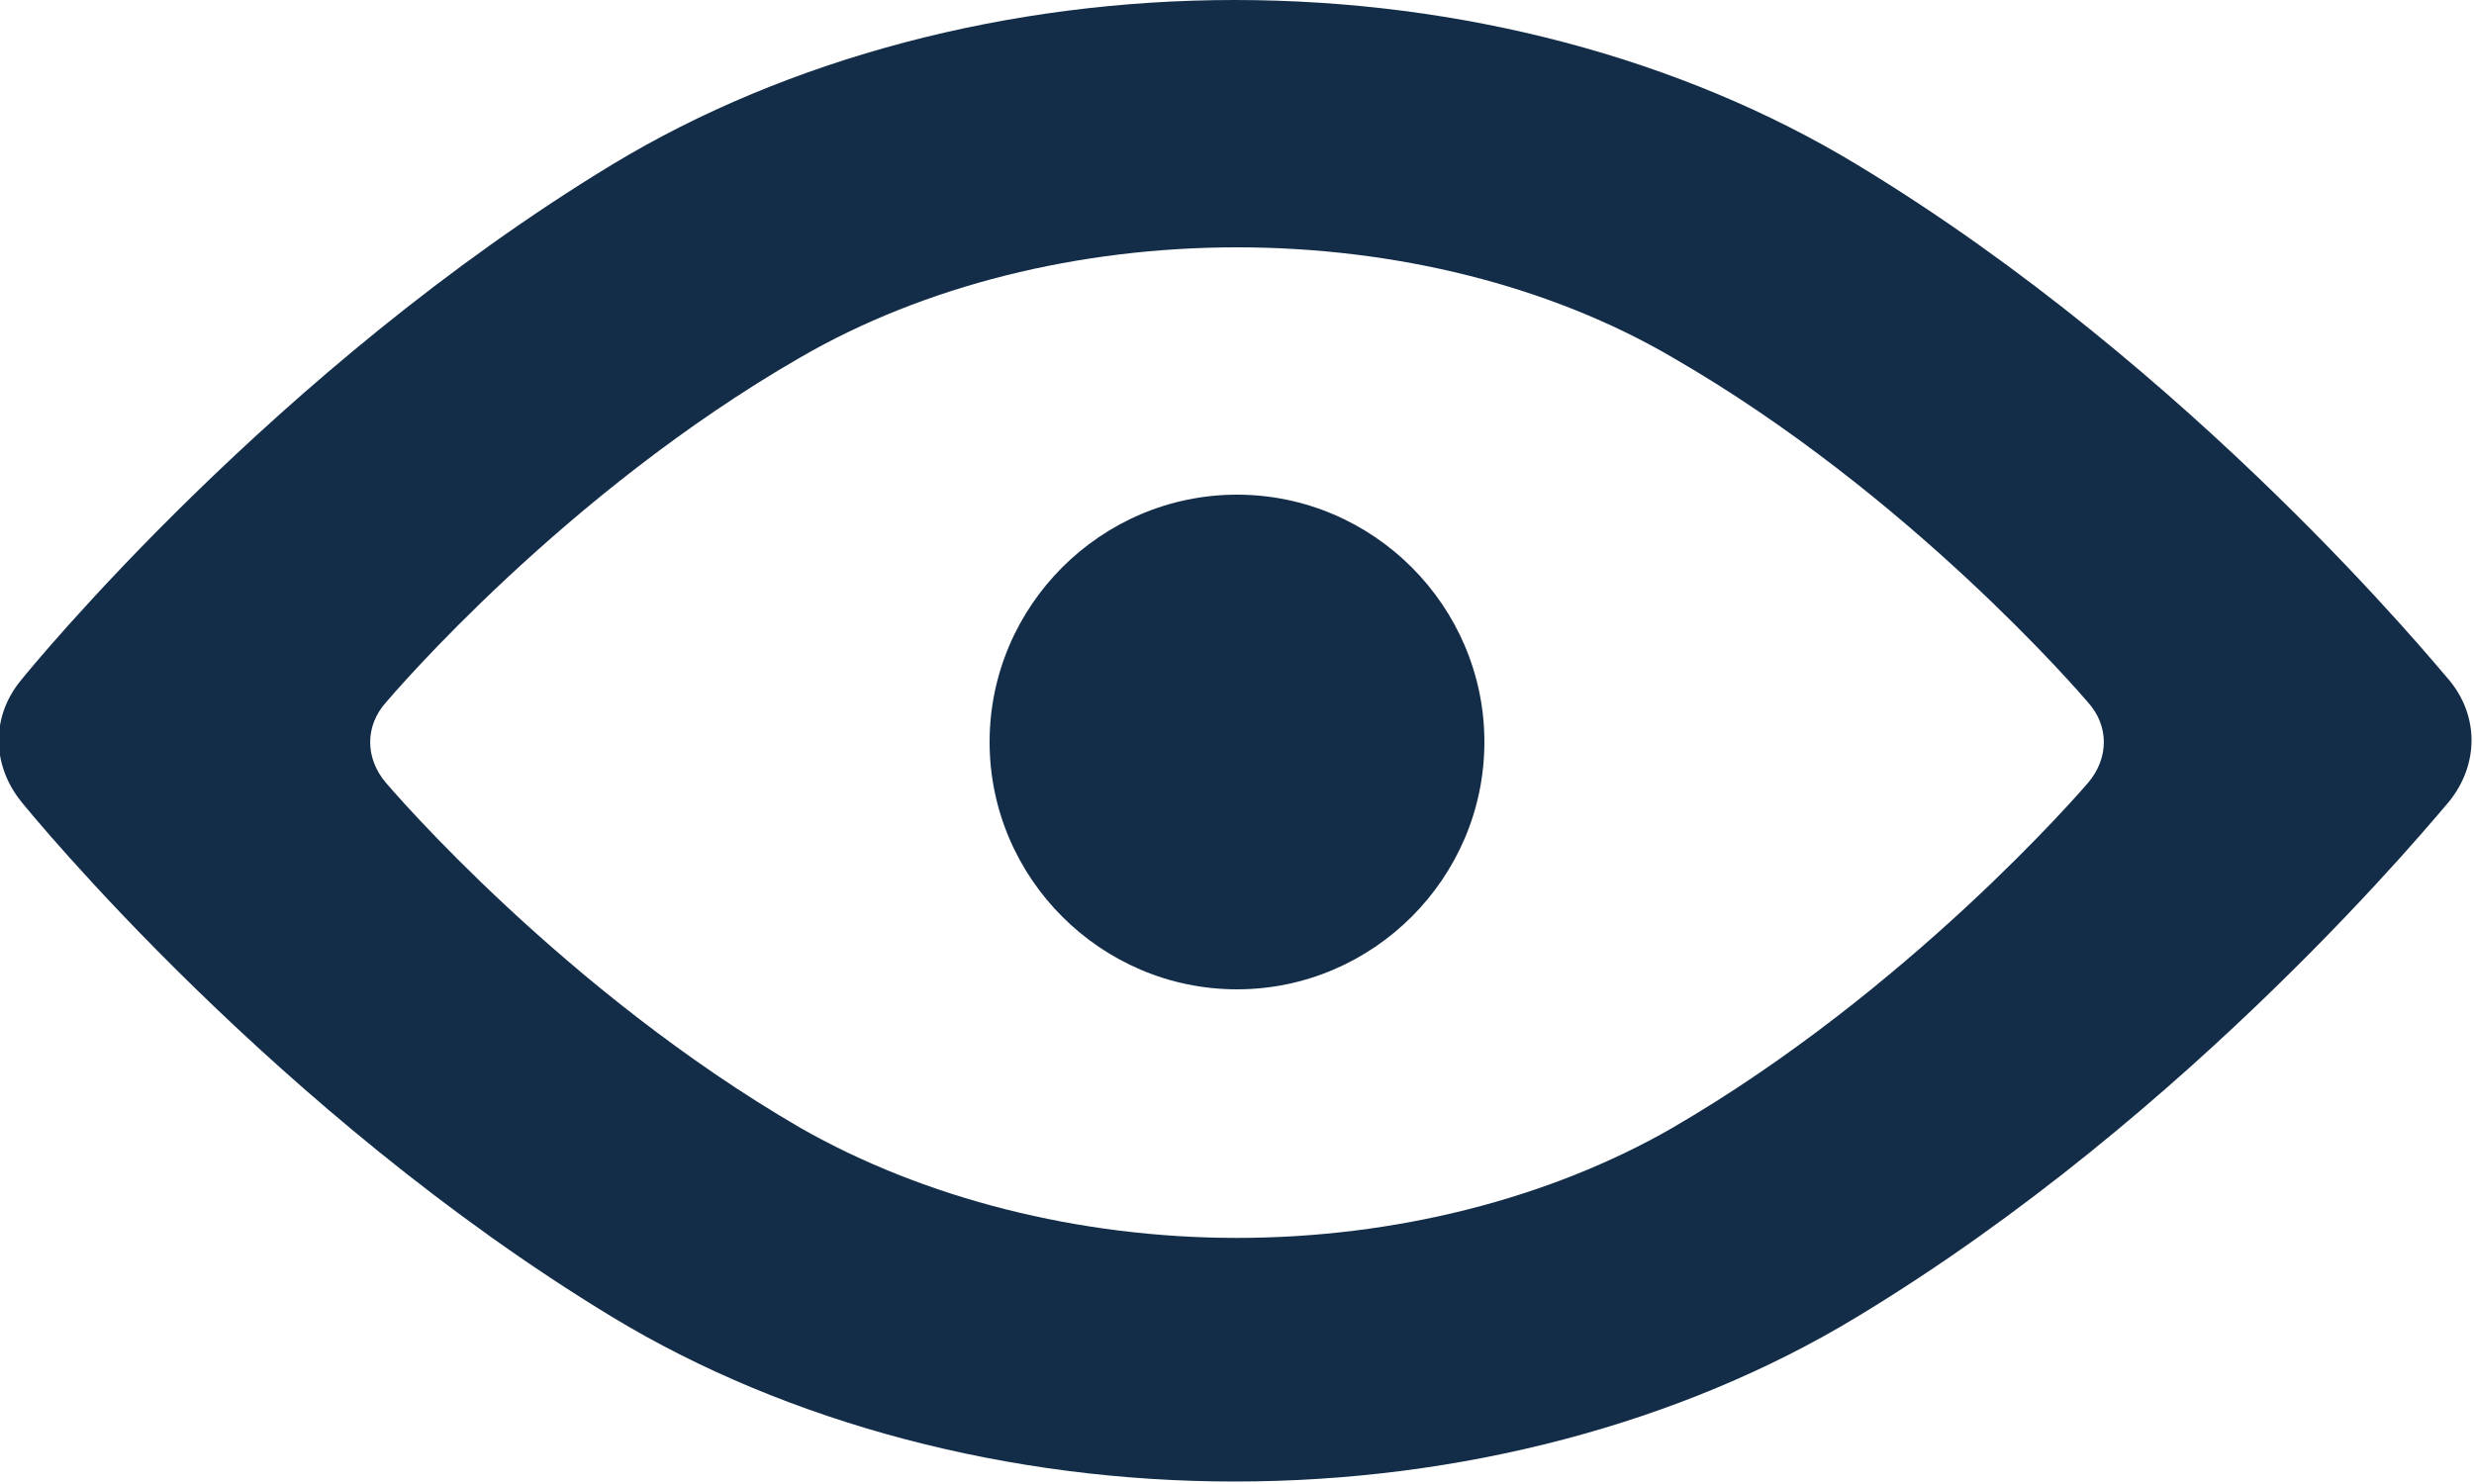 <?xml version="1.0" encoding="utf-8"?>
<svg xmlns="http://www.w3.org/2000/svg"
	xmlns:xlink="http://www.w3.org/1999/xlink"
	width="20px" height="12px" viewBox="0 0 20 12">
<path fillRule="evenodd" d="M 19.8 6.48C 19.71 6.58 17.74 9 15.01 10.65 13.59 11.51 11.81 11.98 9.98 11.98 8.16 11.98 6.37 11.51 4.95 10.65 2.23 9 0.25 6.58 0.17 6.48-0.07 6.18-0.07 5.79 0.17 5.5 0.25 5.4 2.23 2.98 4.95 1.33 6.37 0.47 8.16-0 9.98-0 11.81-0 13.59 0.47 15.01 1.33 17.74 2.98 19.71 5.4 19.8 5.5 20.04 5.79 20.04 6.18 19.8 6.48ZM 16.88 5.68C 16.82 5.61 15.43 3.99 13.52 2.89 12.53 2.31 11.28 2 10 2 8.72 2 7.47 2.31 6.47 2.89 4.56 3.99 3.18 5.61 3.12 5.68 2.95 5.87 2.95 6.13 3.12 6.33 3.18 6.4 4.56 8.01 6.47 9.12 7.47 9.69 8.72 10.01 10 10.01 11.28 10.01 12.53 9.69 13.52 9.12 15.43 8.01 16.82 6.4 16.88 6.33 17.05 6.13 17.05 5.87 16.88 5.68ZM 10 8C 8.9 8 8 7.1 8 6 8 4.9 8.9 4 10 4 11.1 4 12 4.9 12 6 12 7.1 11.1 8 10 8Z" fill="rgb(19,45,73)"/></svg>